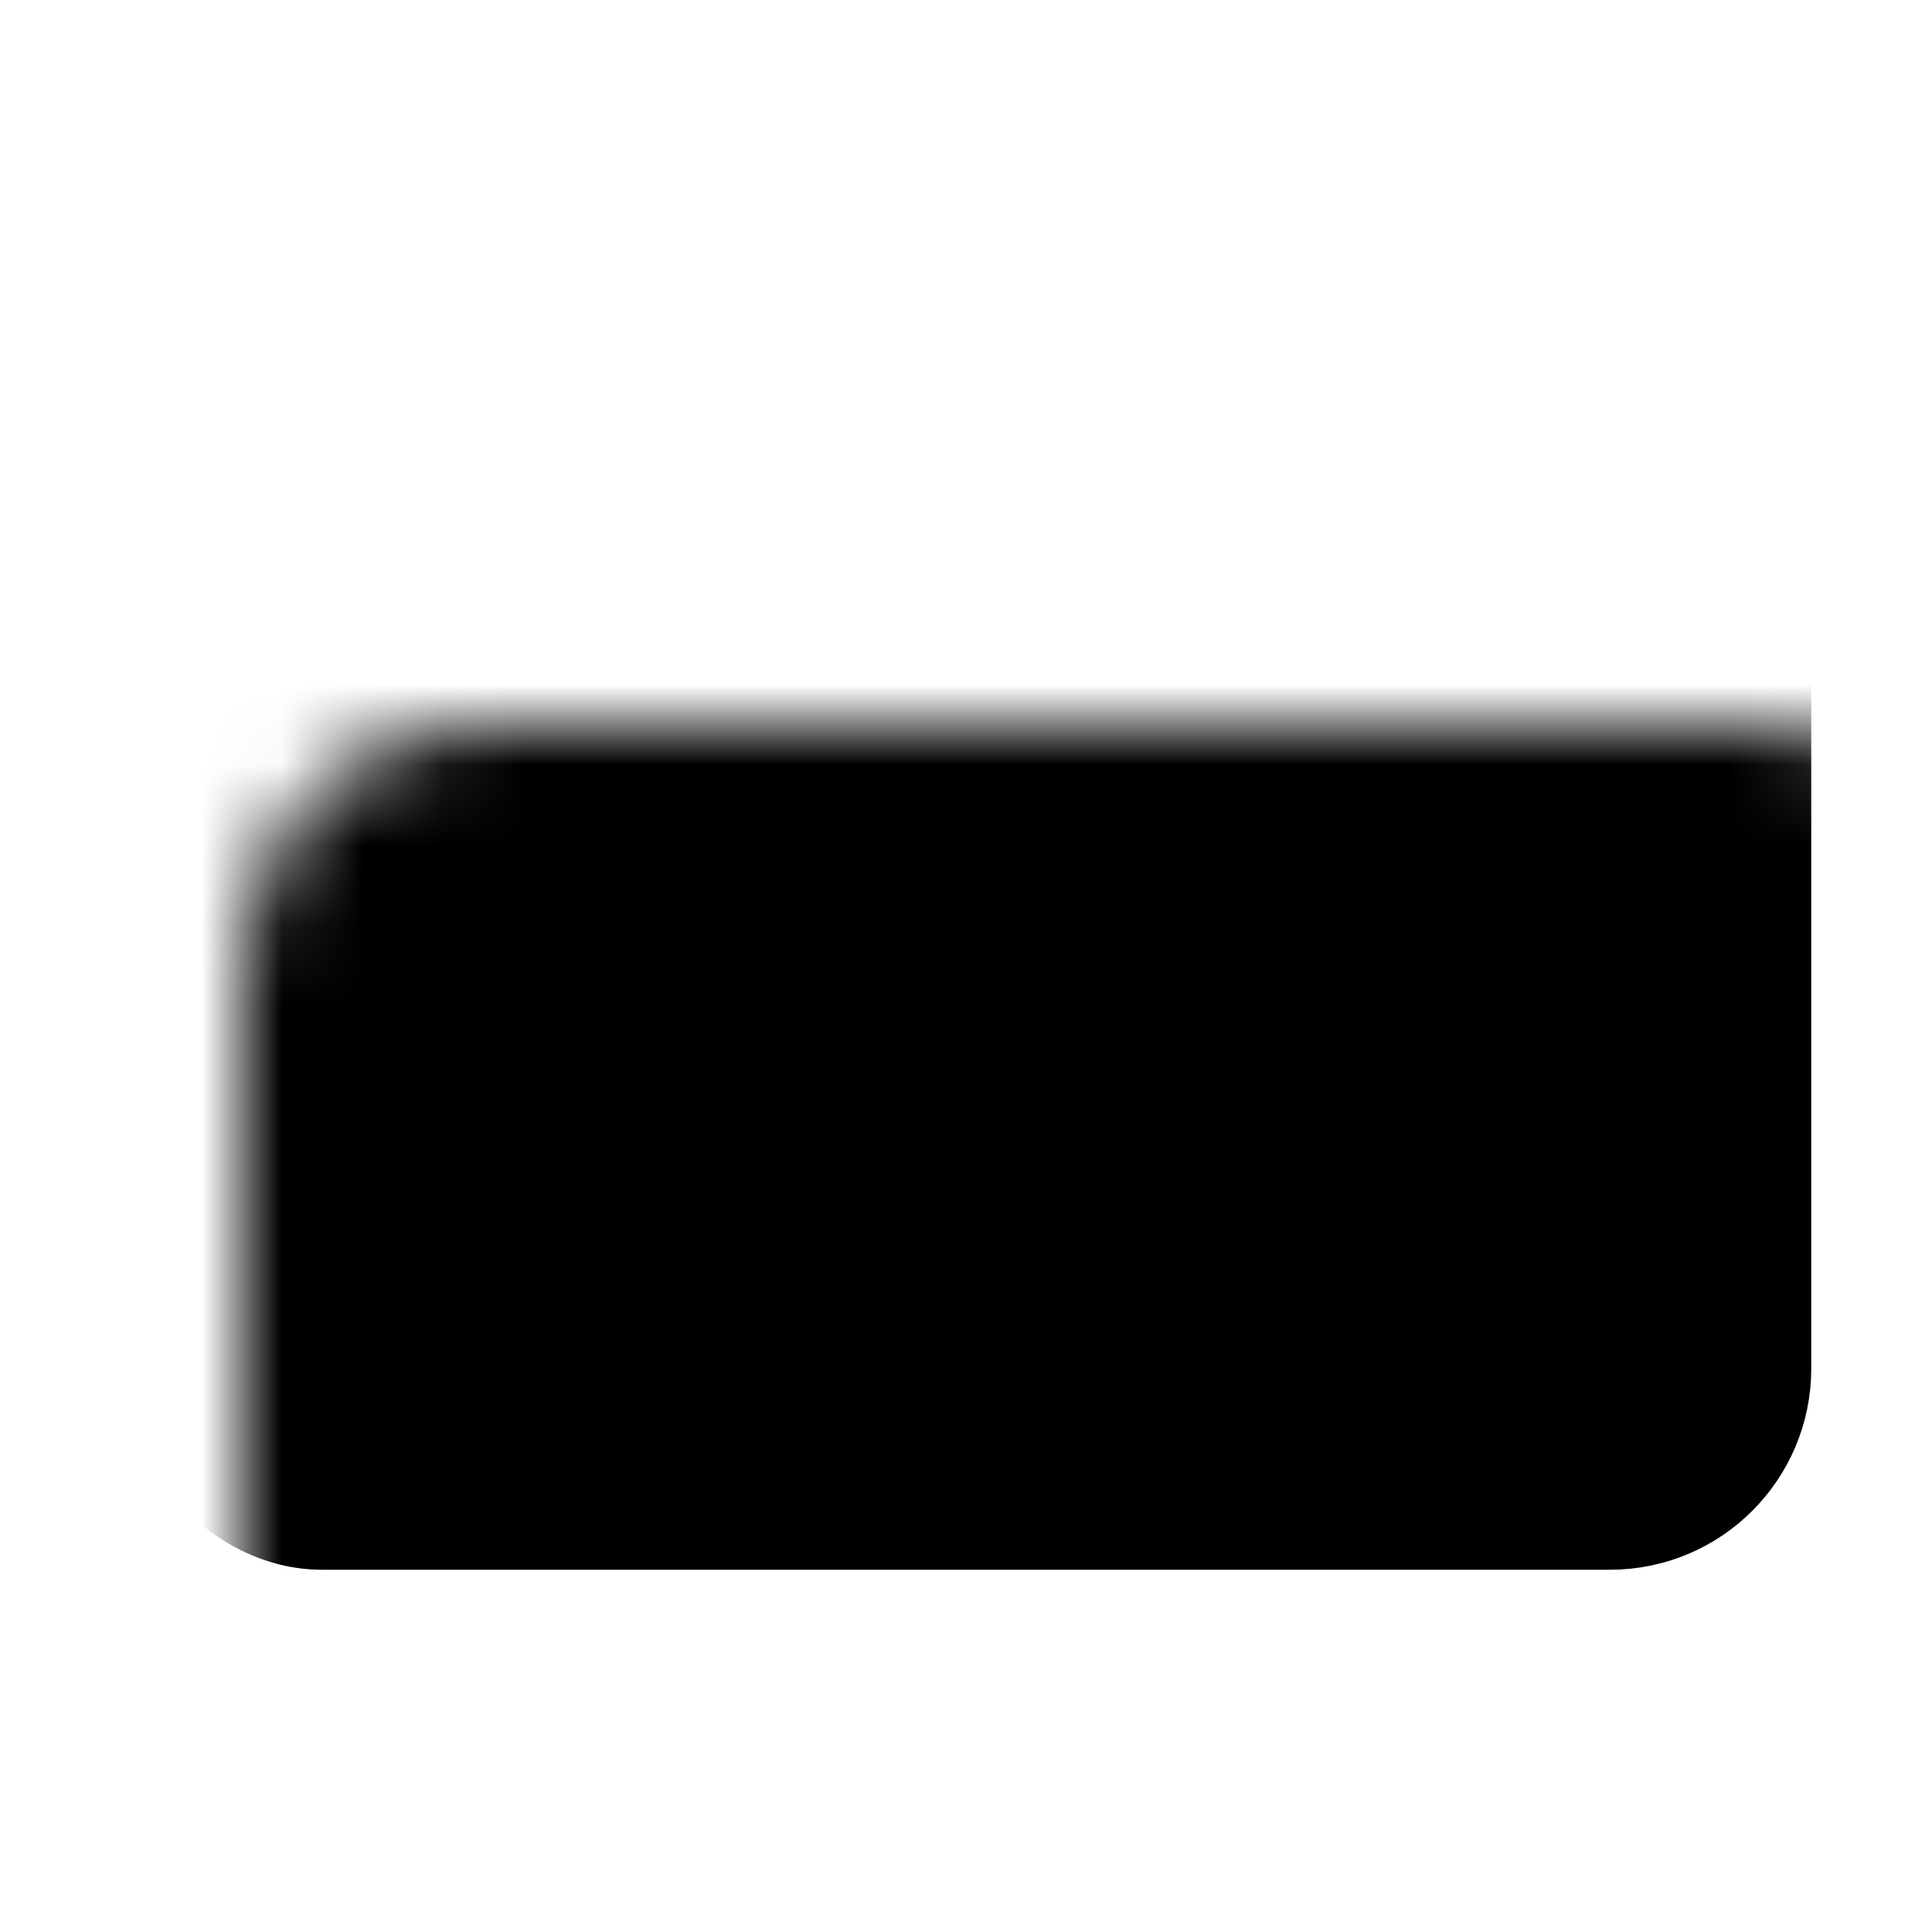 <svg xmlns="http://www.w3.org/2000/svg" width="24" height="24" viewBox="0 0 24 24">
    <mask id="a">
        <rect width="20" height="14" x="2" y="5" fill="#fff" stroke="#fff" stroke-width="2" rx="2"/>
        <path fill="none" stroke="#000" stroke-linecap="round" stroke-linejoin="round" stroke-width="2" d="M10 9.17a3 3 0 1 0 0 5.66M17 9.17a3 3 0 1 0 0 5.66"/>
    </mask>
    <rect width="20" height="14" x="2" y="5" fill="currentColor" stroke="currentColor" mask="url(#a)" rx="2"/>
</svg>

